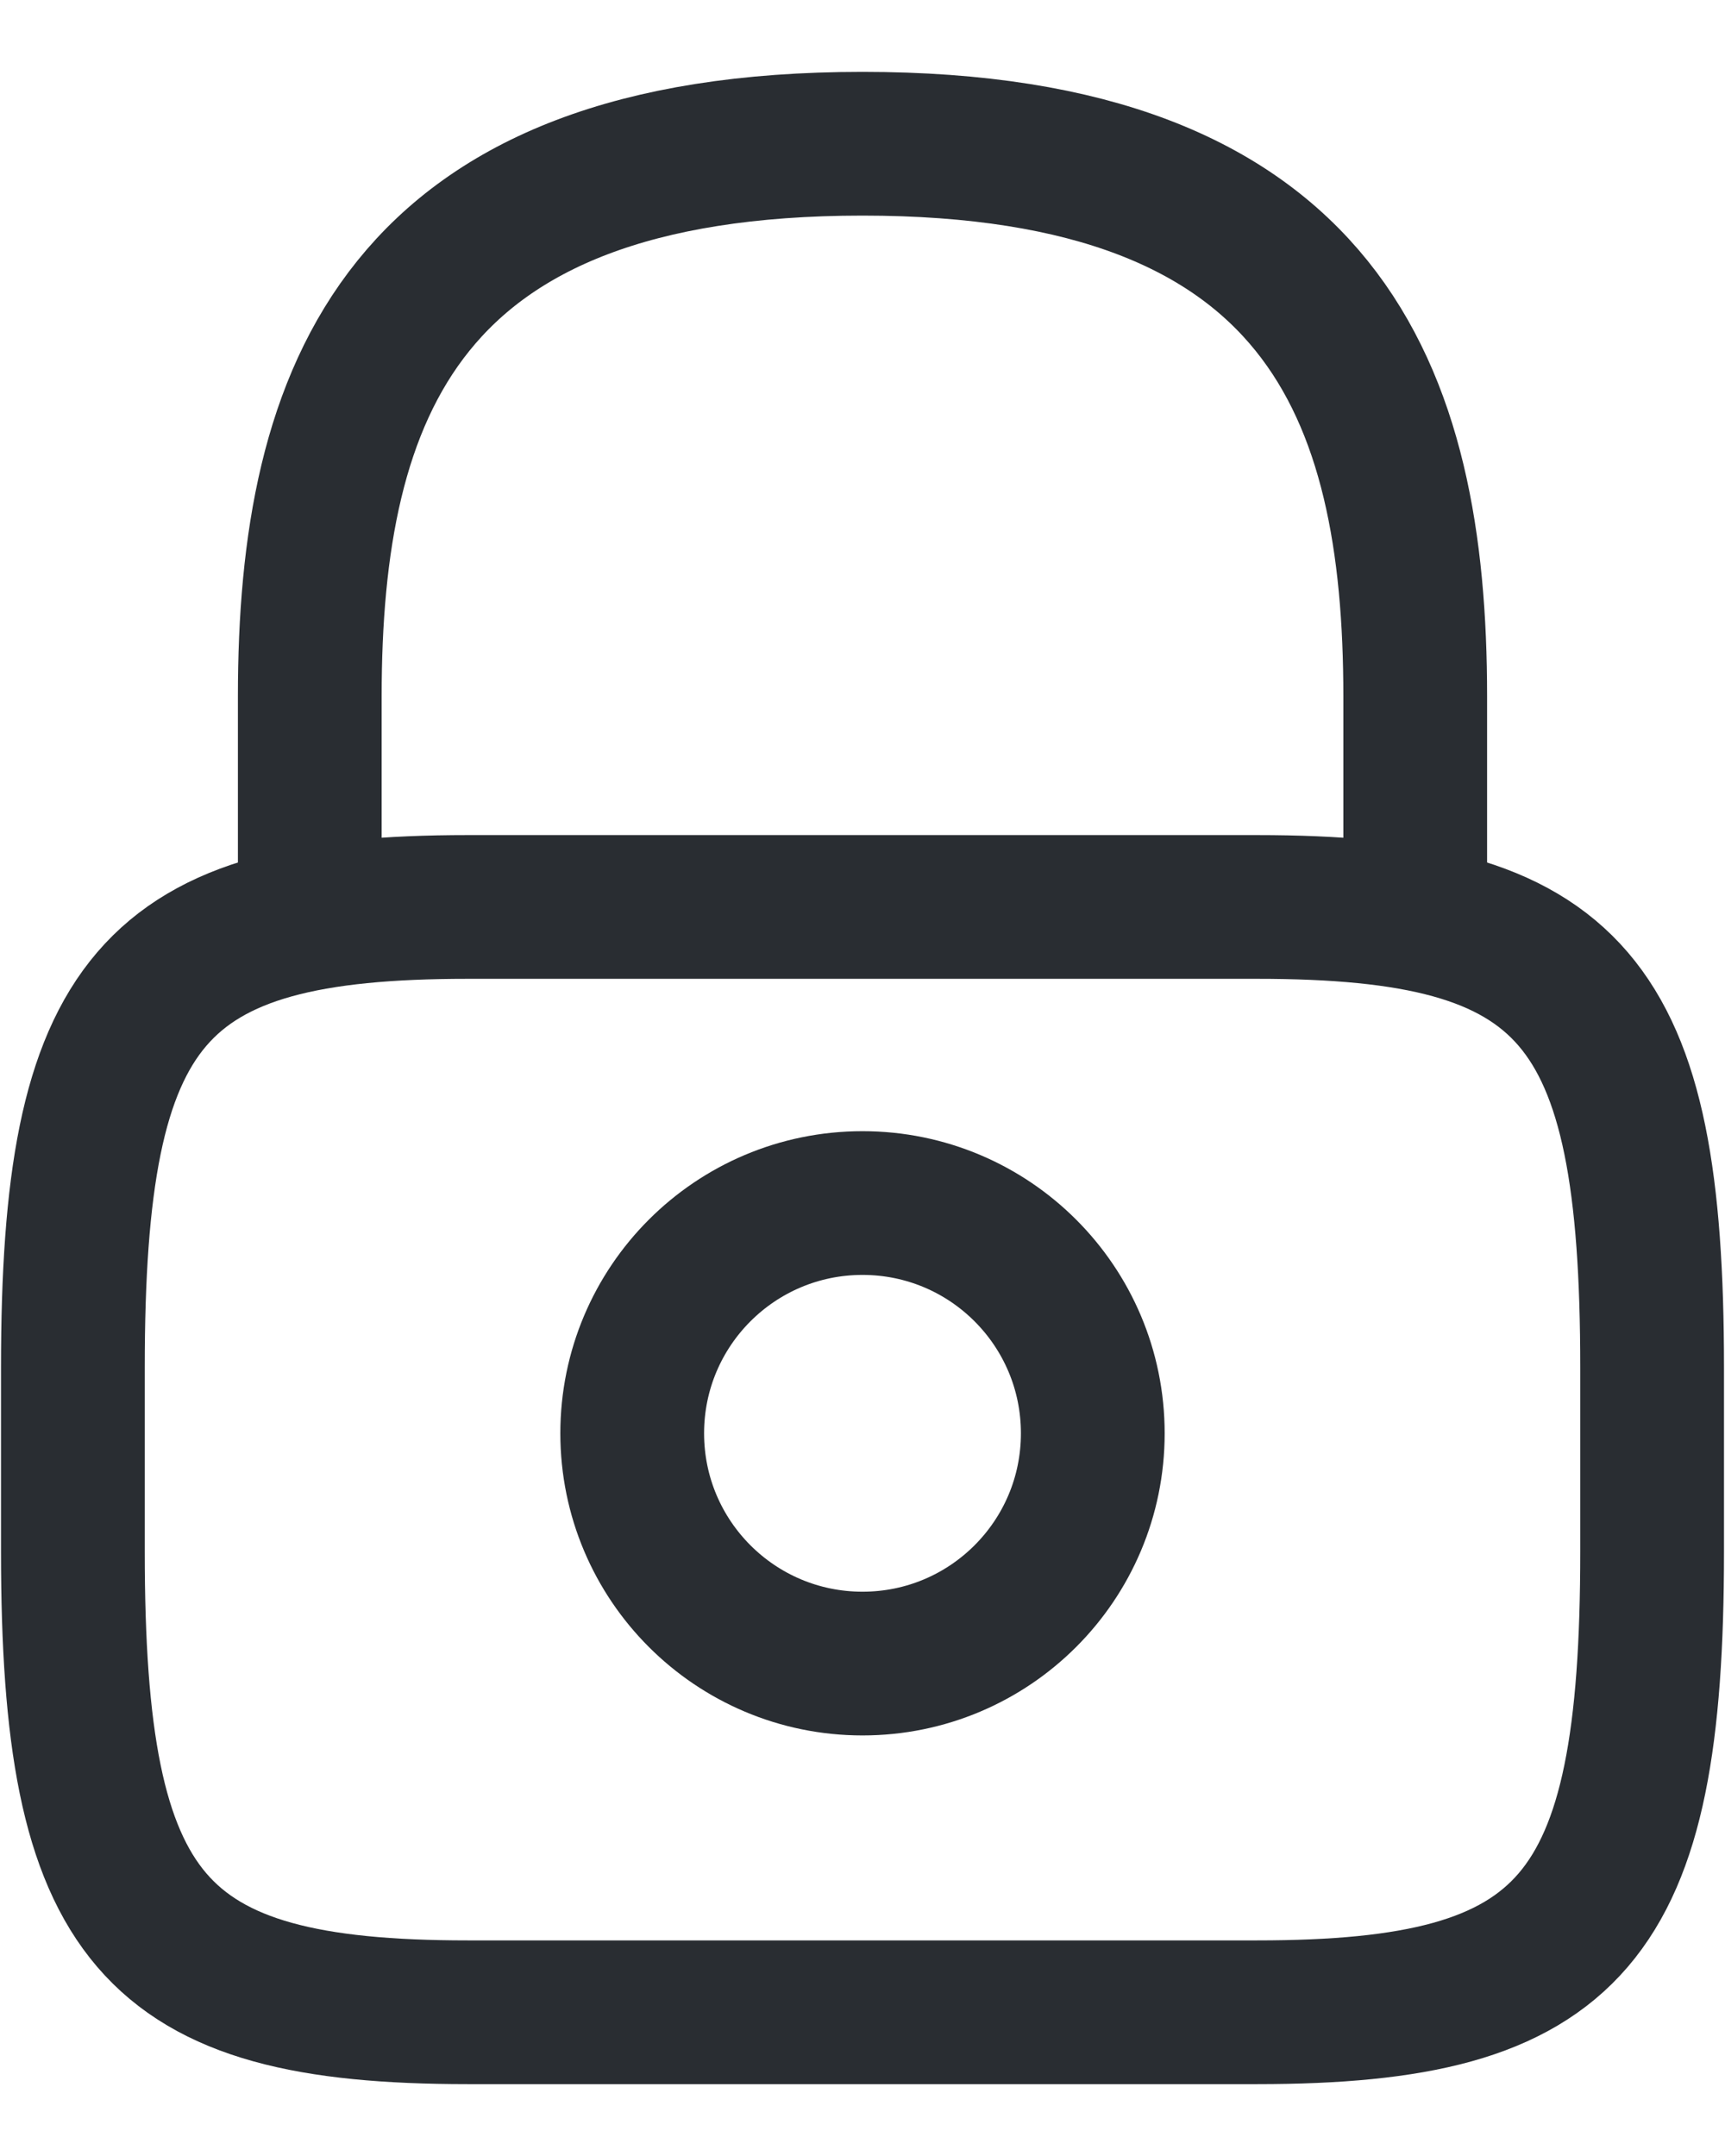 <svg width="12" height="15" viewBox="0 0 12 15" fill="none" xmlns="http://www.w3.org/2000/svg">
<path d="M2.155 6.127V4.845C2.155 2.724 2.796 1 6 1C9.204 1 9.845 2.724 9.845 4.845V6.127" stroke="#292D32" stroke-linecap="round" stroke-linejoin="round"/>
<path d="M6 11.574C6.885 11.574 7.602 10.857 7.602 9.972C7.602 9.087 6.885 8.37 6 8.37C5.115 8.37 4.398 9.087 4.398 9.972C4.398 10.857 5.115 11.574 6 11.574Z" stroke="#292D32" stroke-linecap="round" stroke-linejoin="round"/>
<path d="M8.746 14H3.253C1.056 14 0.507 13.359 0.507 10.796V9.514C0.507 6.95 1.056 6.31 3.253 6.31H8.746C10.944 6.31 11.493 6.95 11.493 9.514V10.796C11.493 13.359 10.944 14 8.746 14Z" stroke="#292D32" stroke-linecap="round" stroke-linejoin="round"/>
</svg>

